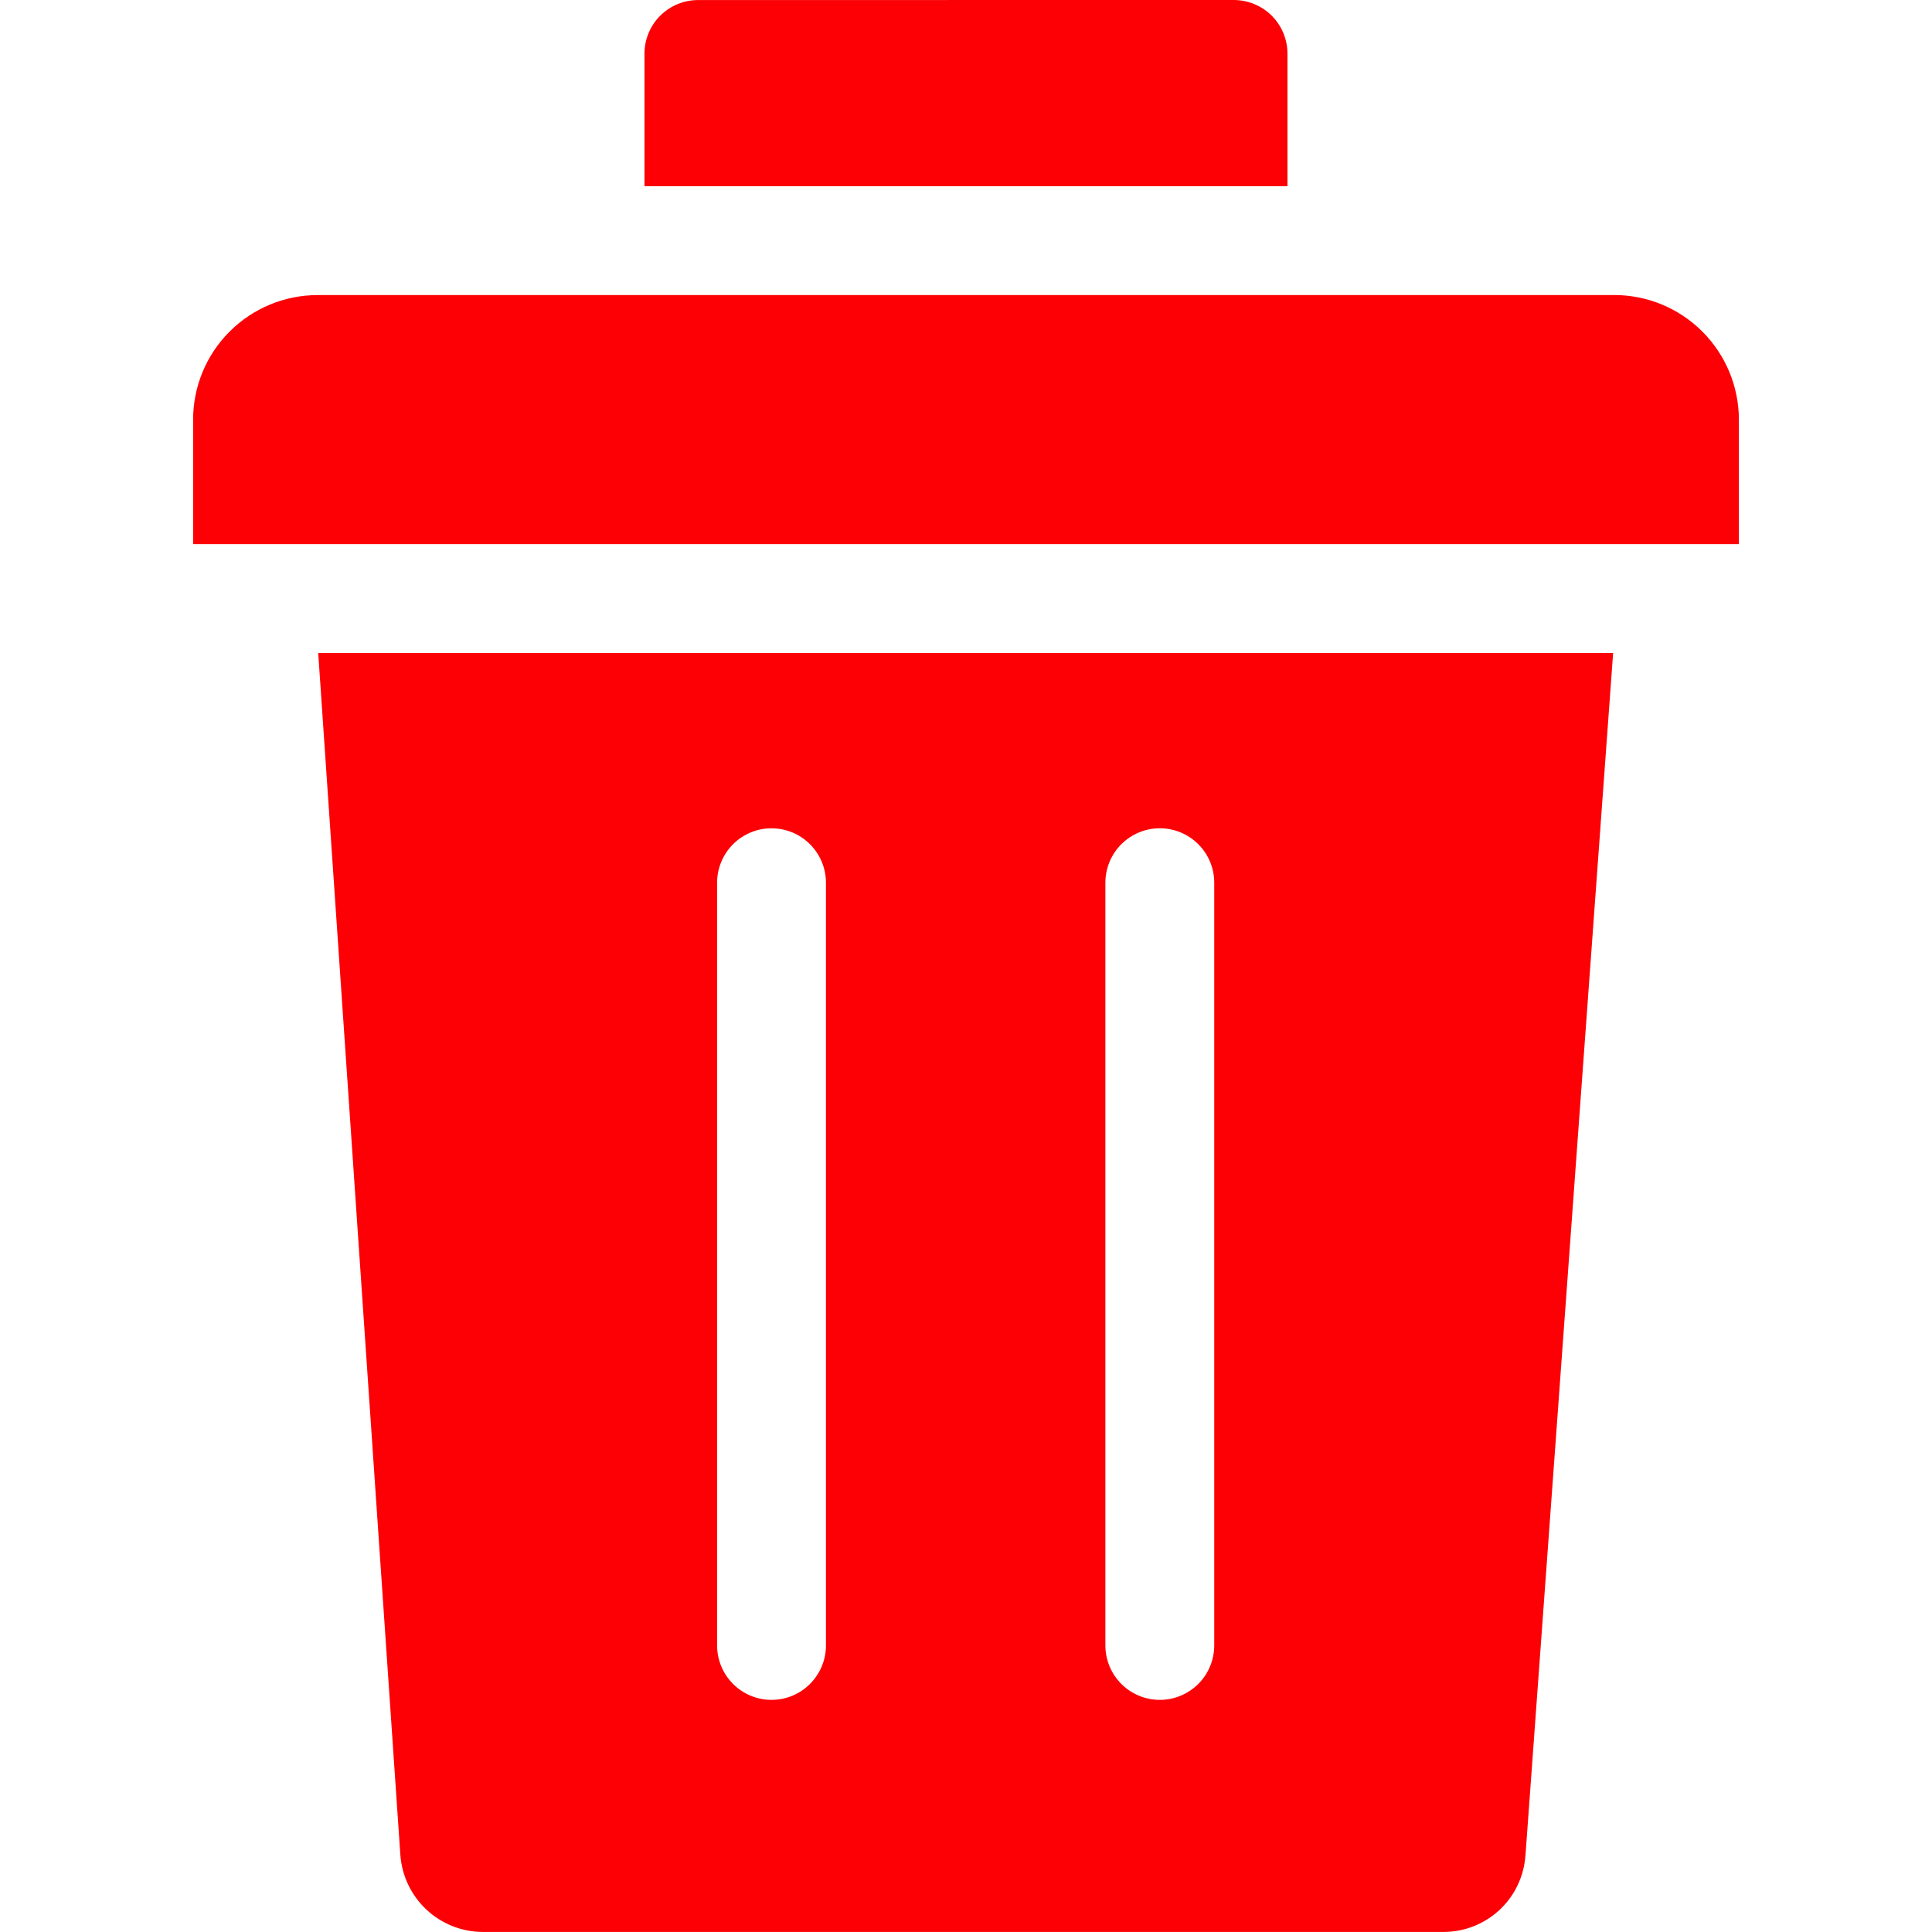 <svg width="41" height="41" viewBox="0 0 41 41" fill="none" xmlns="http://www.w3.org/2000/svg">
<path fill-rule="evenodd" clip-rule="evenodd" d="M13.677 1.138C13.677 0.837 13.797 0.547 14.01 0.334C14.224 0.121 14.513 0.001 14.814 0.001L26.185 0C26.486 0.001 26.776 0.121 26.989 0.334C27.202 0.548 27.322 0.837 27.322 1.139V3.951H13.677V1.138ZM32.372 39.371C32.343 39.815 32.146 40.23 31.821 40.533C31.495 40.835 31.067 41.002 30.622 40.999H10.246C9.802 40.998 9.375 40.829 9.05 40.525C8.726 40.222 8.528 39.807 8.496 39.364L6.753 13.858H34.233L32.373 39.371L32.372 39.371ZM36.902 11.548H4.098V8.905C4.098 8.204 4.377 7.532 4.872 7.037C5.368 6.541 6.04 6.262 6.741 6.262L34.259 6.261C34.96 6.262 35.632 6.541 36.127 7.037C36.622 7.532 36.901 8.204 36.902 8.905V11.547L36.902 11.548ZM15.218 34.919C15.218 35.07 15.248 35.221 15.306 35.361C15.364 35.501 15.449 35.628 15.556 35.735C15.663 35.843 15.791 35.928 15.931 35.986C16.071 36.044 16.221 36.074 16.373 36.074C16.524 36.074 16.675 36.044 16.815 35.986C16.955 35.928 17.082 35.843 17.189 35.735C17.297 35.628 17.382 35.501 17.44 35.361C17.498 35.221 17.528 35.07 17.528 34.919V18.723C17.525 18.419 17.403 18.127 17.186 17.913C16.97 17.698 16.678 17.578 16.373 17.578C16.069 17.577 15.777 17.698 15.56 17.912C15.344 18.127 15.221 18.418 15.218 18.722V34.919H15.218ZM23.458 34.919C23.458 35.225 23.58 35.519 23.796 35.735C24.013 35.952 24.307 36.074 24.613 36.074C24.919 36.074 25.213 35.952 25.43 35.735C25.646 35.519 25.768 35.225 25.768 34.919V18.723C25.766 18.418 25.643 18.127 25.427 17.913C25.21 17.698 24.918 17.578 24.614 17.577C24.309 17.577 24.017 17.698 23.8 17.912C23.584 18.126 23.461 18.418 23.458 18.722L23.458 34.919Z" fill="#FC0005"/>
</svg>
